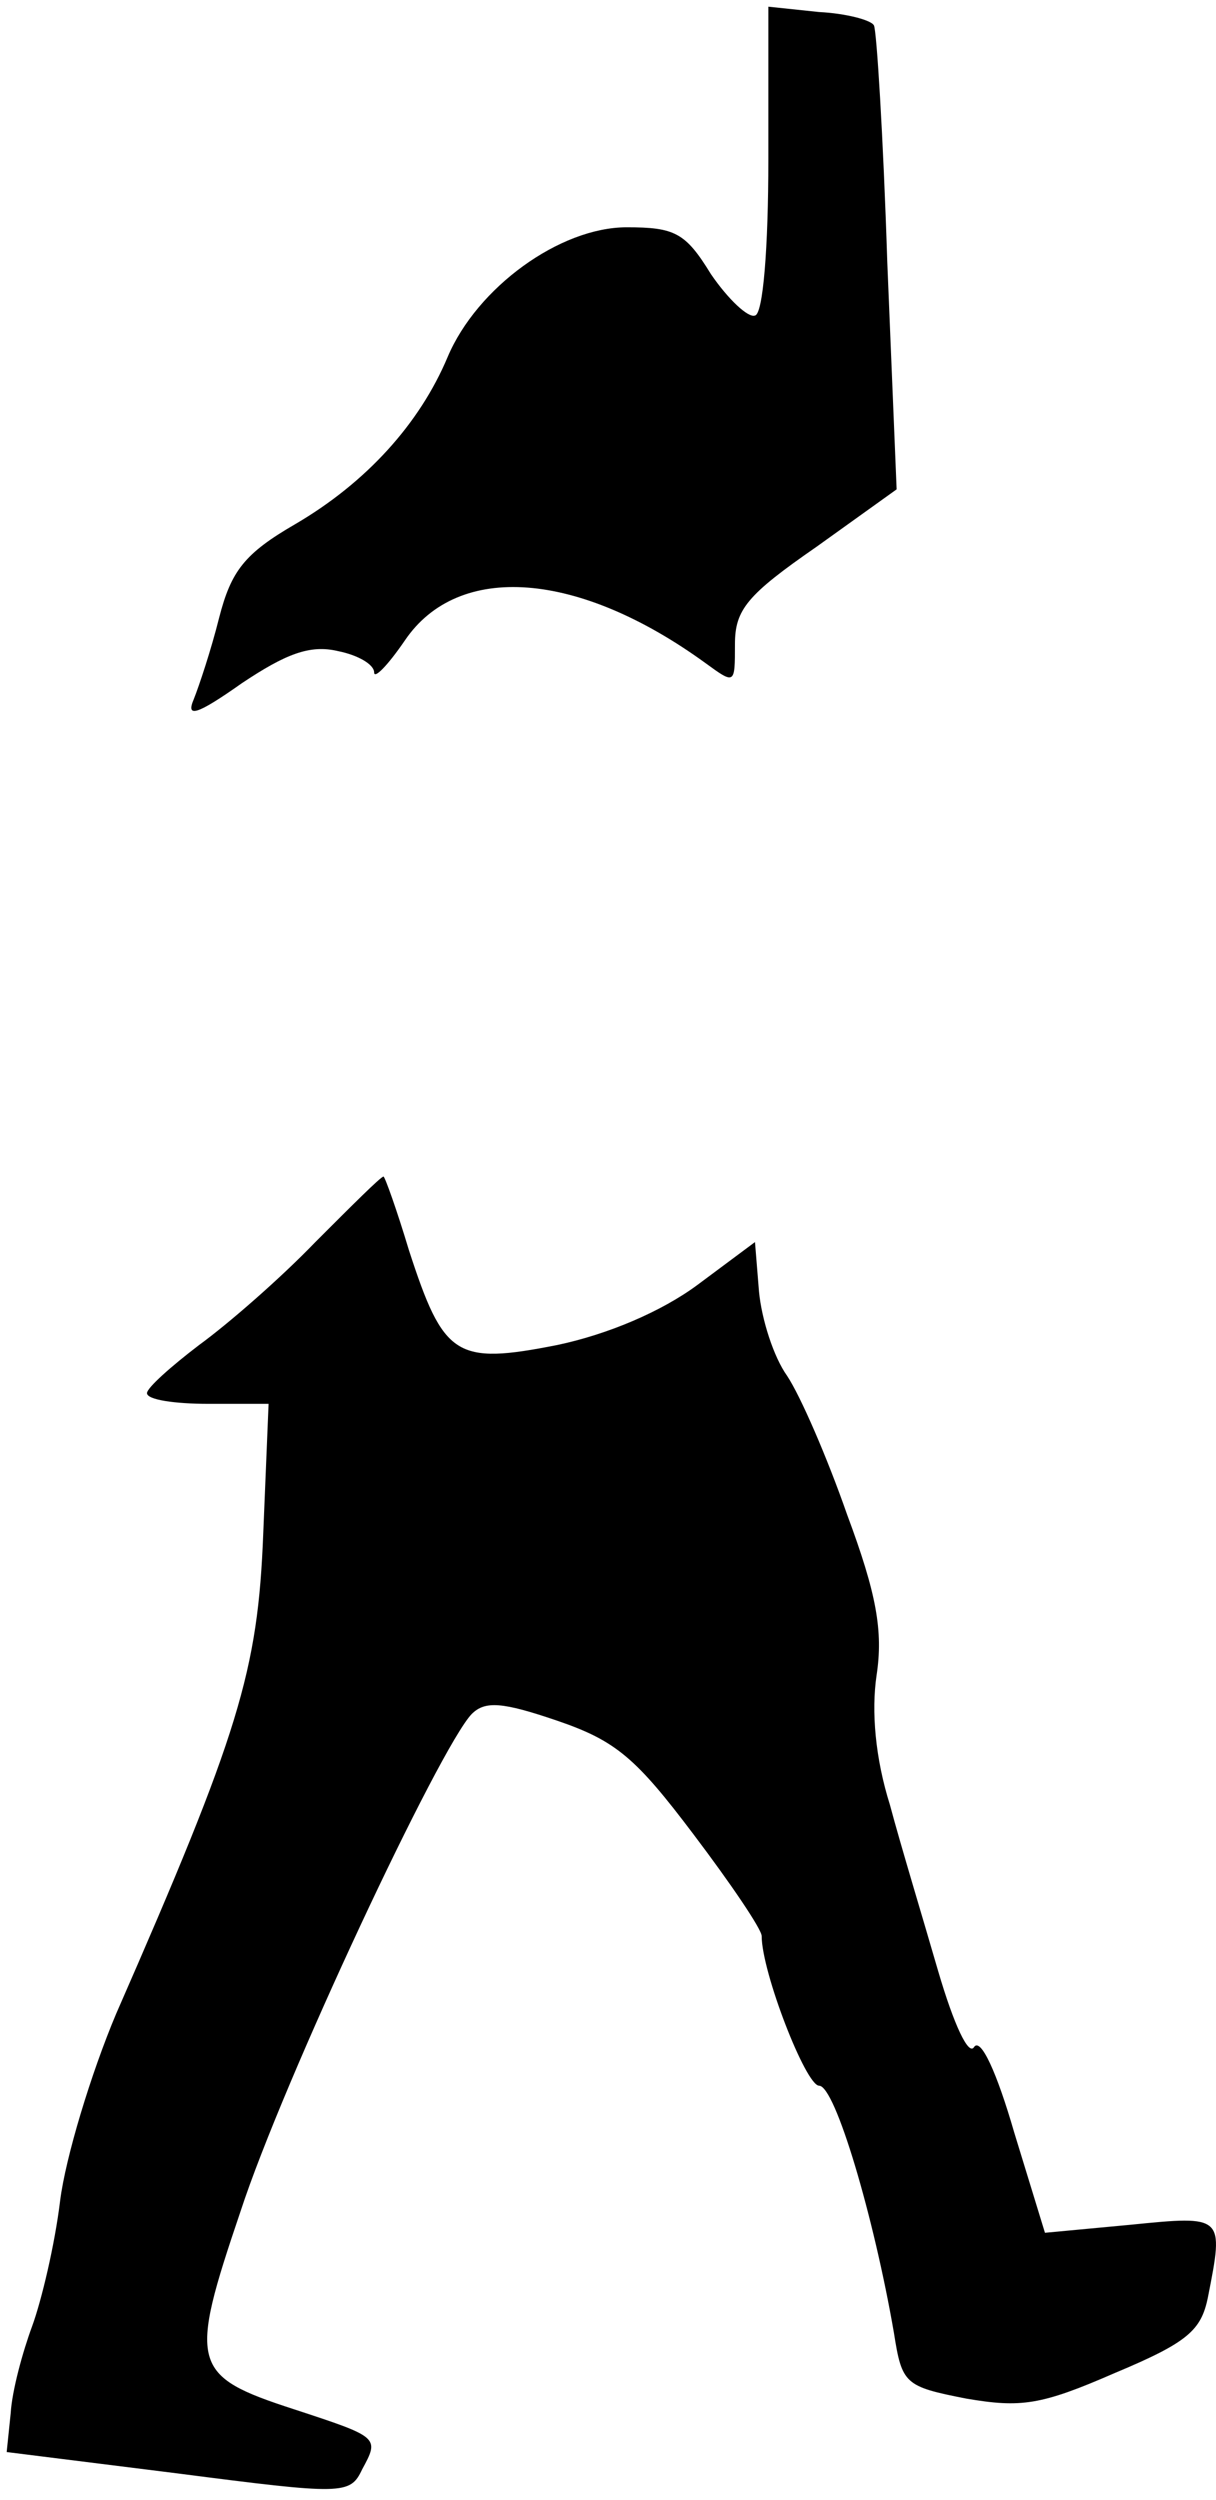 <?xml version="1.0" standalone="no"?>
<!DOCTYPE svg PUBLIC "-//W3C//DTD SVG 20010904//EN"
 "http://www.w3.org/TR/2001/REC-SVG-20010904/DTD/svg10.dtd">
<svg version="1.0" xmlns="http://www.w3.org/2000/svg"
 width="91pt" height="187pt" viewBox="0 0 91 187"
 preserveAspectRatio="xMidYMid meet">
<g transform="translate(0,187) scale(0.1,-0.1)"
fill="#000000" stroke="none">
<path fill="#000000" stroke="none" d="M575 1751 c0 -67 -4 -116 -10 -117 -5
-2 -20 12 -33 31 -19 31 -27 35 -63 35 -50 0 -112 -45 -134 -97 -21 -50 -61
-94 -114 -125 -38 -22 -48 -35 -57 -70 -6 -24 -15 -51 -19 -61 -6 -14 2 -12
36 12 33 22 51 29 72 24 15 -3 27 -10 27 -16 0 -5 10 5 23 24 40 59 130 52
225 -17 22 -16 22 -16 22 14 0 26 9 37 61 73 l60 43 -7 170 c-3 94 -8 174 -10
177 -2 4 -21 9 -41 10 l-38 4 0 -114z"/>
<path fill="#000000" stroke="none" d="M236 941 c-26 -27 -65 -61 -87 -77 -21
-16 -39 -32 -39 -36 0 -5 21 -8 46 -8 l45 0 -4 -97 c-4 -103 -18 -149 -110
-359 -19 -45 -38 -108 -42 -140 -4 -33 -14 -75 -21 -94 -7 -19 -15 -48 -16
-65 l-3 -29 128 -16 c124 -16 129 -16 138 3 13 24 13 24 -51 45 -77 25 -79 33
-40 148 32 98 149 347 173 372 10 10 23 9 64 -5 44 -15 59 -28 102 -85 28 -37
51 -71 51 -76 0 -27 33 -112 43 -112 12 0 41 -98 56 -185 6 -38 8 -40 54 -49
41 -7 56 -5 111 19 55 23 65 32 70 57 12 61 12 61 -58 54 l-64 -6 -23 75 c-13
45 -25 71 -30 64 -4 -7 -15 16 -27 57 -11 38 -28 94 -36 124 -11 35 -14 70
-10 97 5 33 0 61 -22 120 -15 43 -35 89 -45 104 -10 14 -19 42 -21 63 l-3 37
-43 -32 c-27 -20 -67 -37 -105 -45 -76 -15 -85 -9 -111 71 -9 30 -18 55 -19
55 -2 0 -24 -22 -51 -49z"/>
</g>
</svg>
